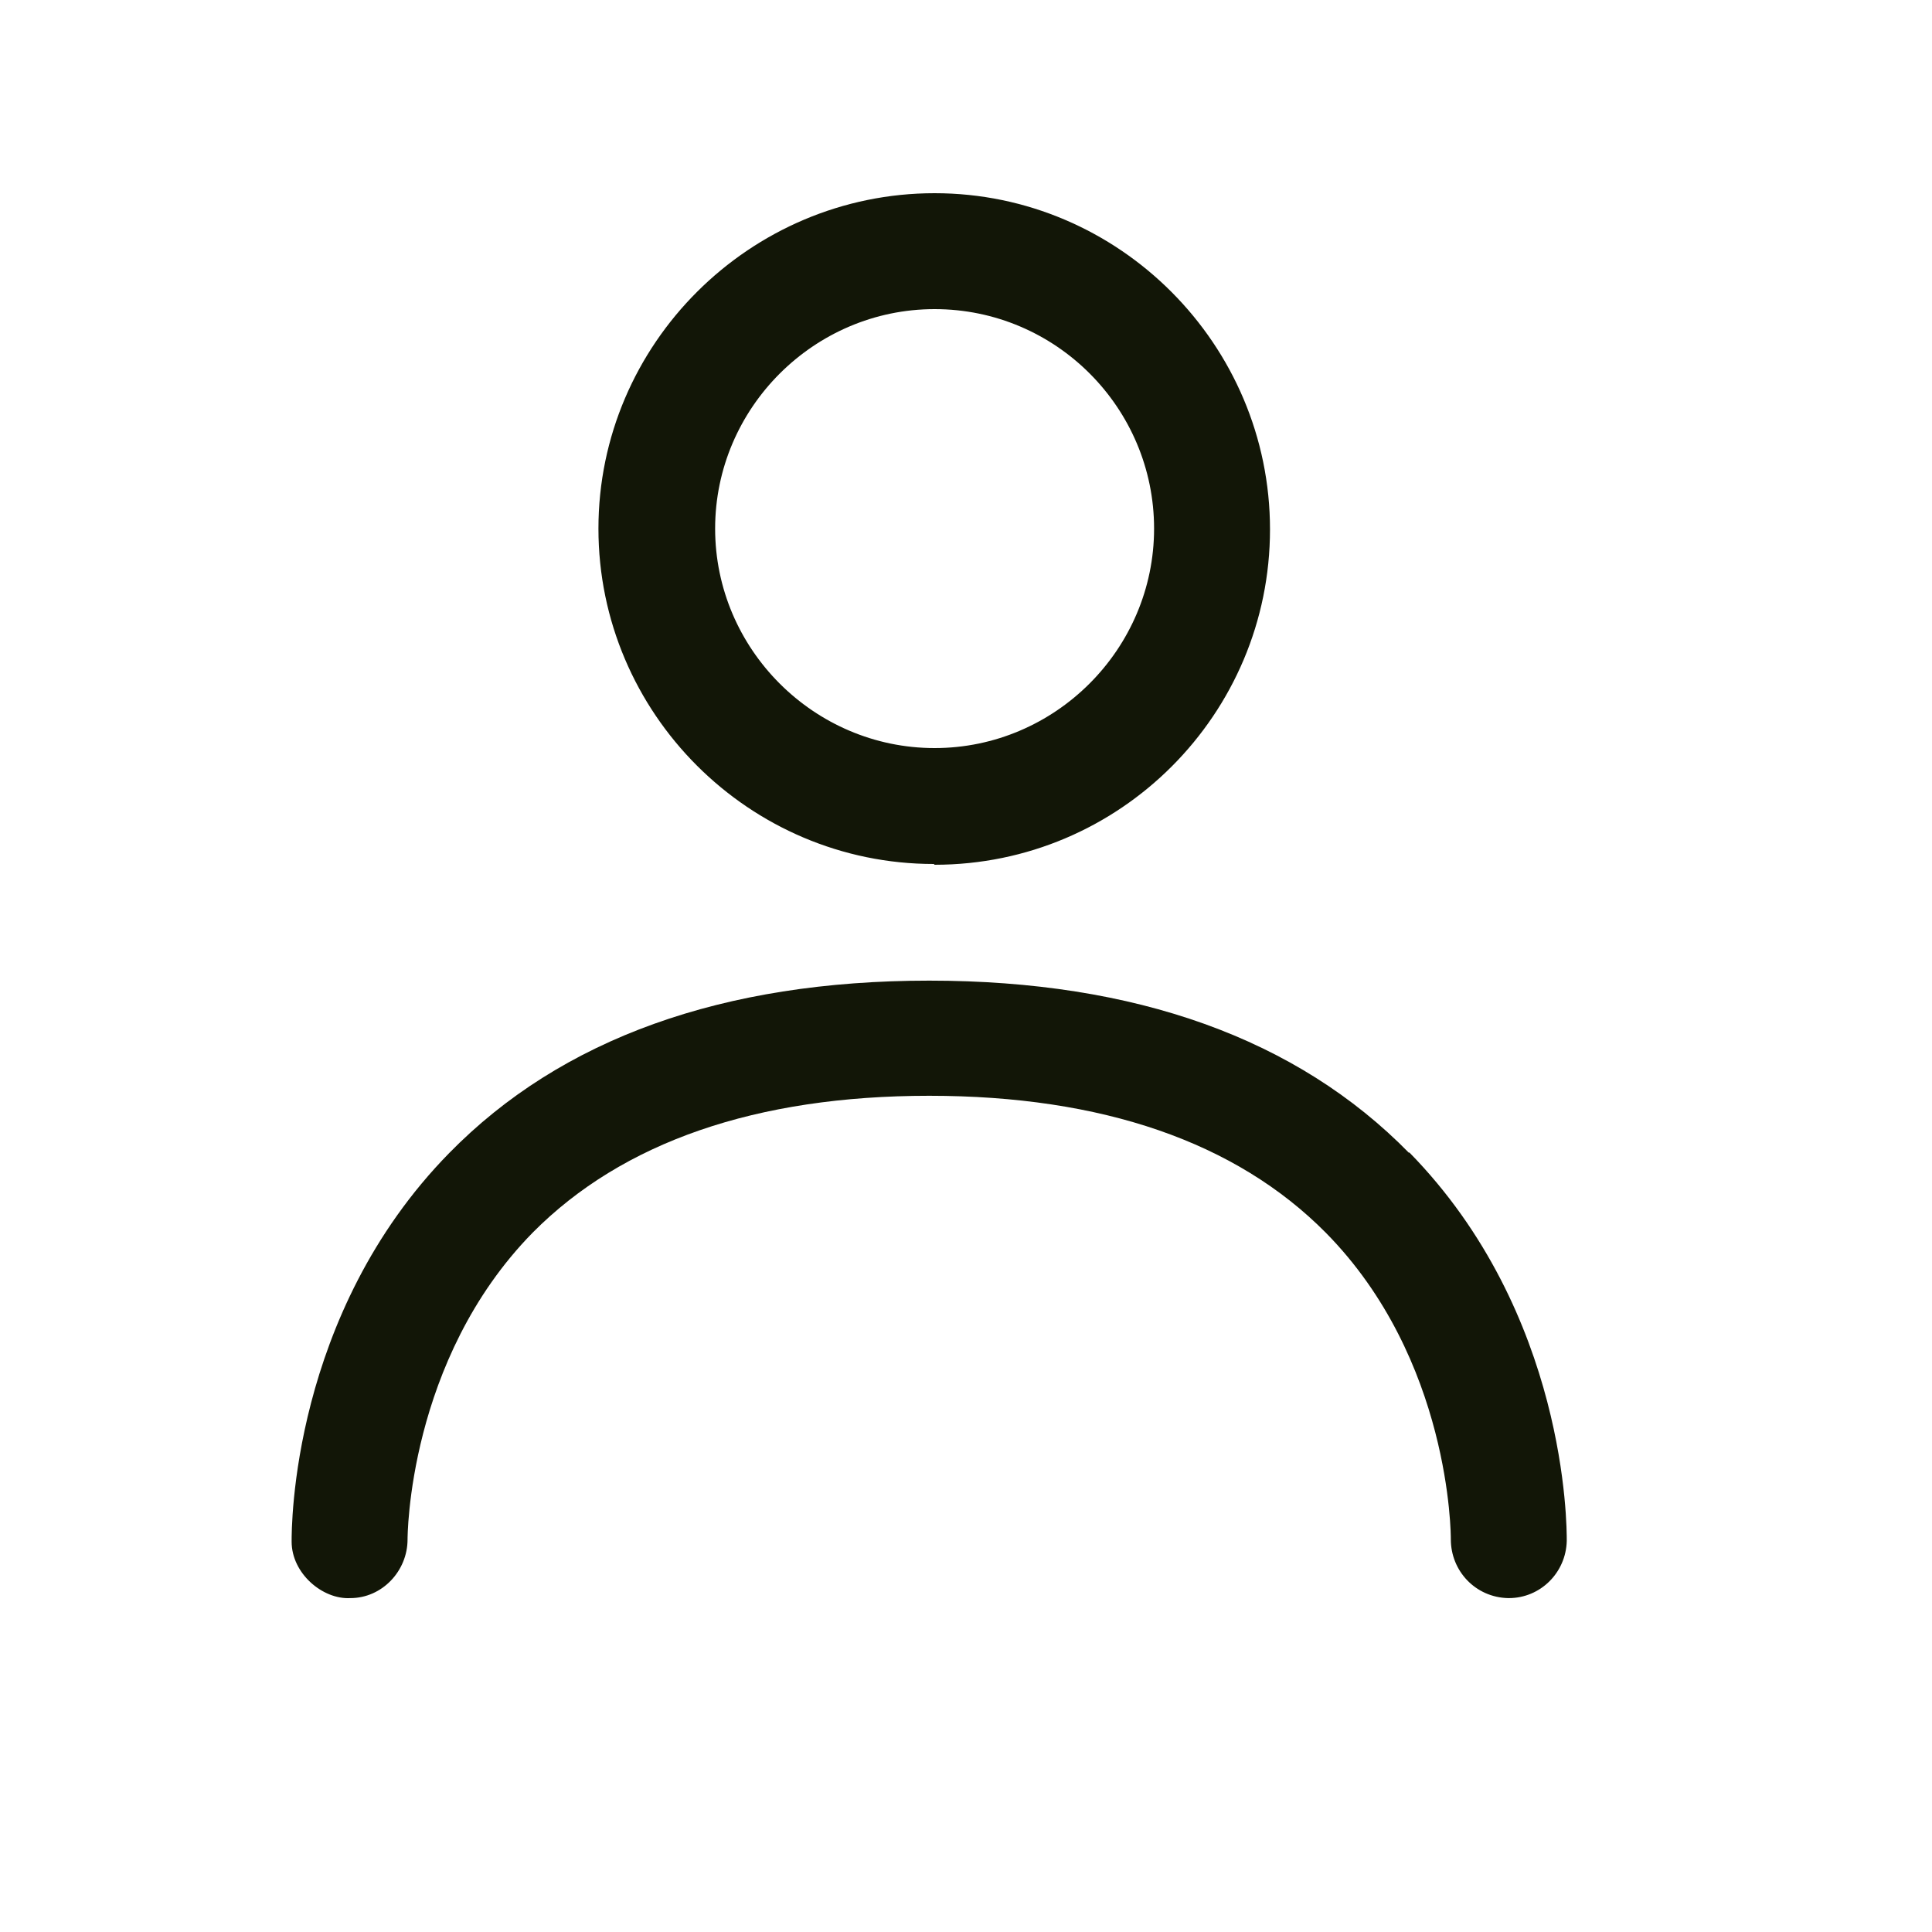 <svg width="40" height="40" viewBox="0 0 40 40" fill="none" xmlns="http://www.w3.org/2000/svg">
<g clip-path="url(#clip0_119_120)">
<path fill-rule="evenodd" clip-rule="evenodd" d="M26.294 10.96C26.294 14.784 23.19 17.904 19.35 17.904L19.334 17.888C15.51 17.888 12.39 14.768 12.39 10.944C12.39 7.12 15.526 4 19.35 4C23.174 4 26.294 7.136 26.294 10.96ZM23.894 10.944C23.894 8.448 21.862 6.4 19.35 6.4C16.854 6.4 14.806 8.448 14.806 10.944C14.806 13.44 16.854 15.488 19.35 15.488C21.846 15.488 23.894 13.44 23.894 10.944Z" fill="#121607"/>
<path d="M19.238 20.303C23.51 20.303 26.854 21.503 29.174 23.871V23.855C32.448 27.193 32.438 31.61 32.438 31.895V31.903C32.422 32.559 31.894 33.087 31.238 33.087H31.222C30.55 33.071 30.038 32.527 30.038 31.871C30.038 31.791 30.038 28.143 27.446 25.519C25.59 23.647 22.822 22.687 19.238 22.687C15.654 22.687 12.886 23.647 11.03 25.519C8.438 28.159 8.438 31.839 8.438 31.871C8.438 32.527 7.91 33.087 7.254 33.087C6.678 33.119 6.038 32.575 6.038 31.919L6.038 31.912C6.037 31.643 6.026 27.21 9.302 23.871C11.622 21.503 14.966 20.303 19.238 20.303Z" fill="#121607"/>
</g>
<defs>
<clipPath id="clip0_119_120">
<rect width="40" height="40" fill="white"/>
</clipPath>
</defs>
</svg>
